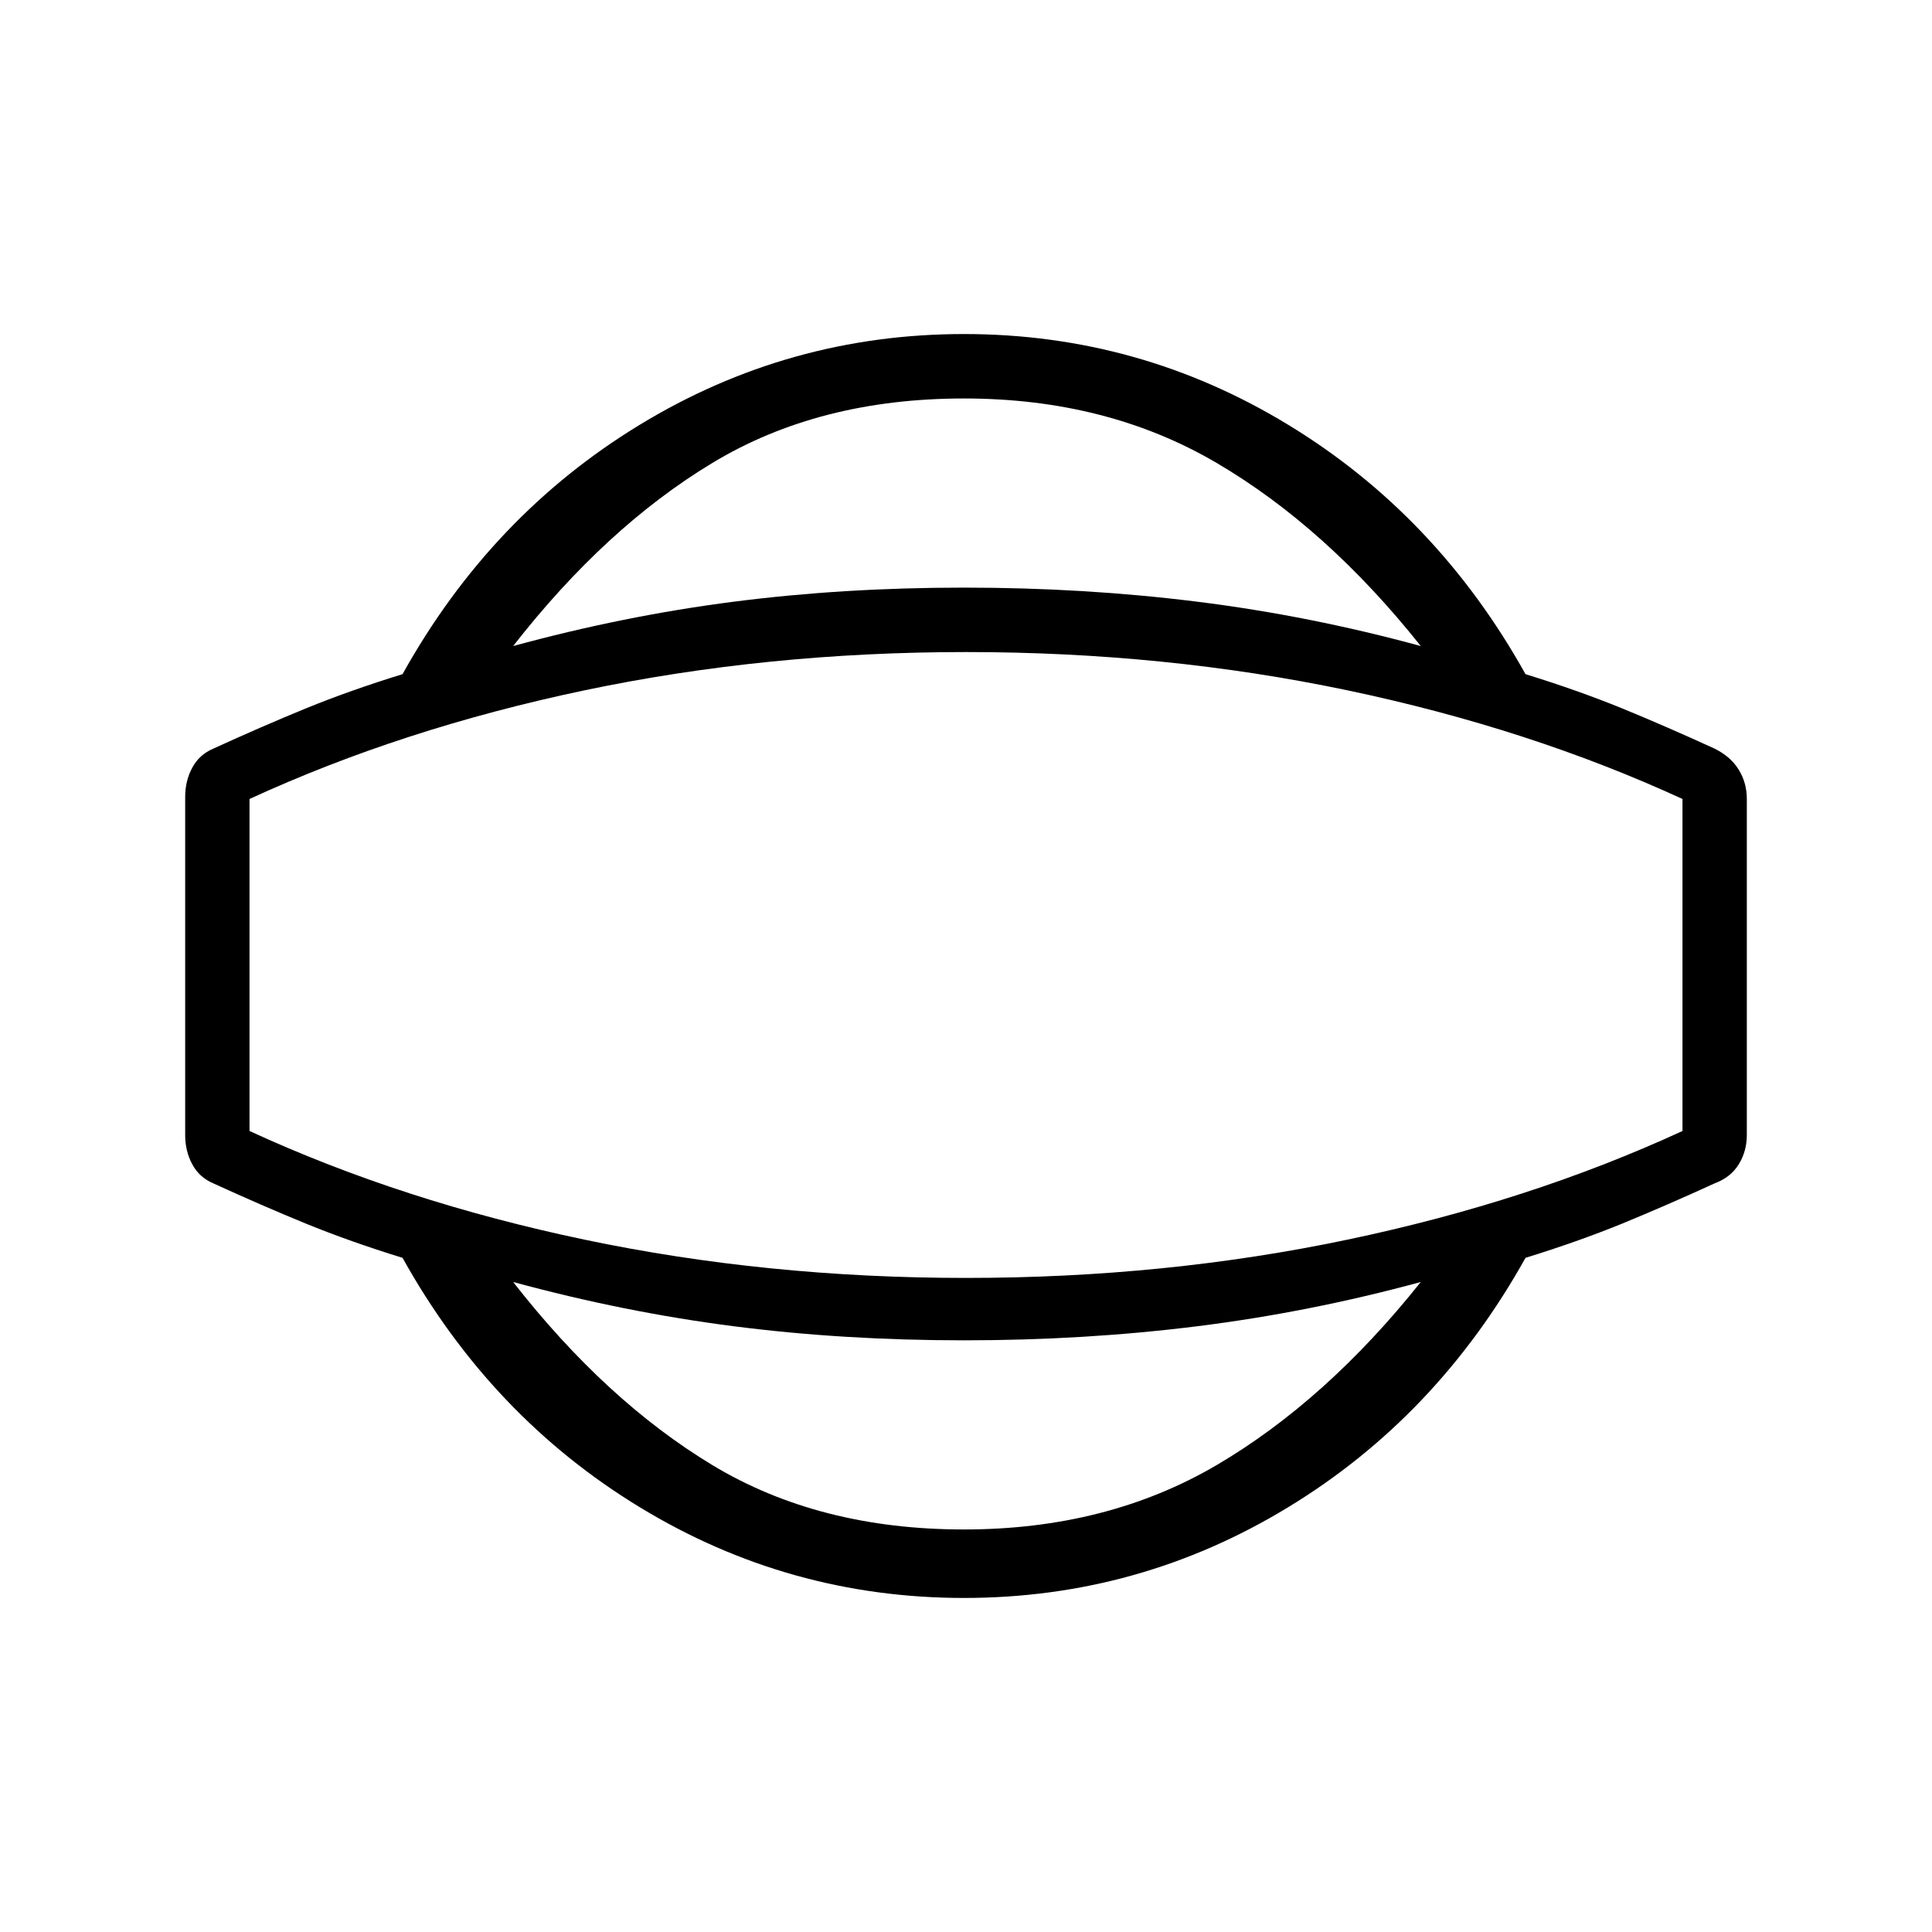 <svg xmlns="http://www.w3.org/2000/svg" height="20" width="20"><path d="M9.979 16.542q-1.812 0-3.354-.938-1.542-.937-2.458-2.583-.542-.167-1-.354-.459-.188-.959-.417-.146-.062-.218-.198-.073-.135-.073-.302v-3.5q0-.167.073-.302.072-.136.218-.198.5-.229.959-.417.458-.187 1-.354.916-1.646 2.458-2.583 1.542-.938 3.354-.938 1.813 0 3.354.938 1.542.937 2.459 2.583.541.167 1 .354.458.188.958.417.167.083.25.219.083.135.083.302v3.479q0 .167-.083.302-.083.136-.25.198-.5.229-.958.417-.459.187-1 .354-.917 1.646-2.459 2.583-1.541.938-3.354.938Zm0-.709q1.479 0 2.615-.666 1.135-.667 2.114-1.896-1.146.312-2.312.458-1.167.146-2.417.146-1.25 0-2.385-.146-1.136-.146-2.282-.458.959 1.229 2.063 1.896 1.104.666 2.604.666ZM10 10Zm-.021-5.875q-1.5 0-2.604.667-1.104.666-2.063 1.896 1.146-.313 2.282-.459 1.135-.146 2.385-.146 1.25 0 2.417.146 1.166.146 2.312.459-.979-1.23-2.114-1.896-1.136-.667-2.615-.667ZM10 13.229q2.062 0 3.948-.396 1.885-.395 3.469-1.125V8.271q-1.584-.729-3.469-1.125Q12.062 6.75 10 6.75q-2.062 0-3.948.396-1.885.396-3.469 1.125v3.437q1.584.73 3.469 1.125 1.886.396 3.948.396Z"/></svg>